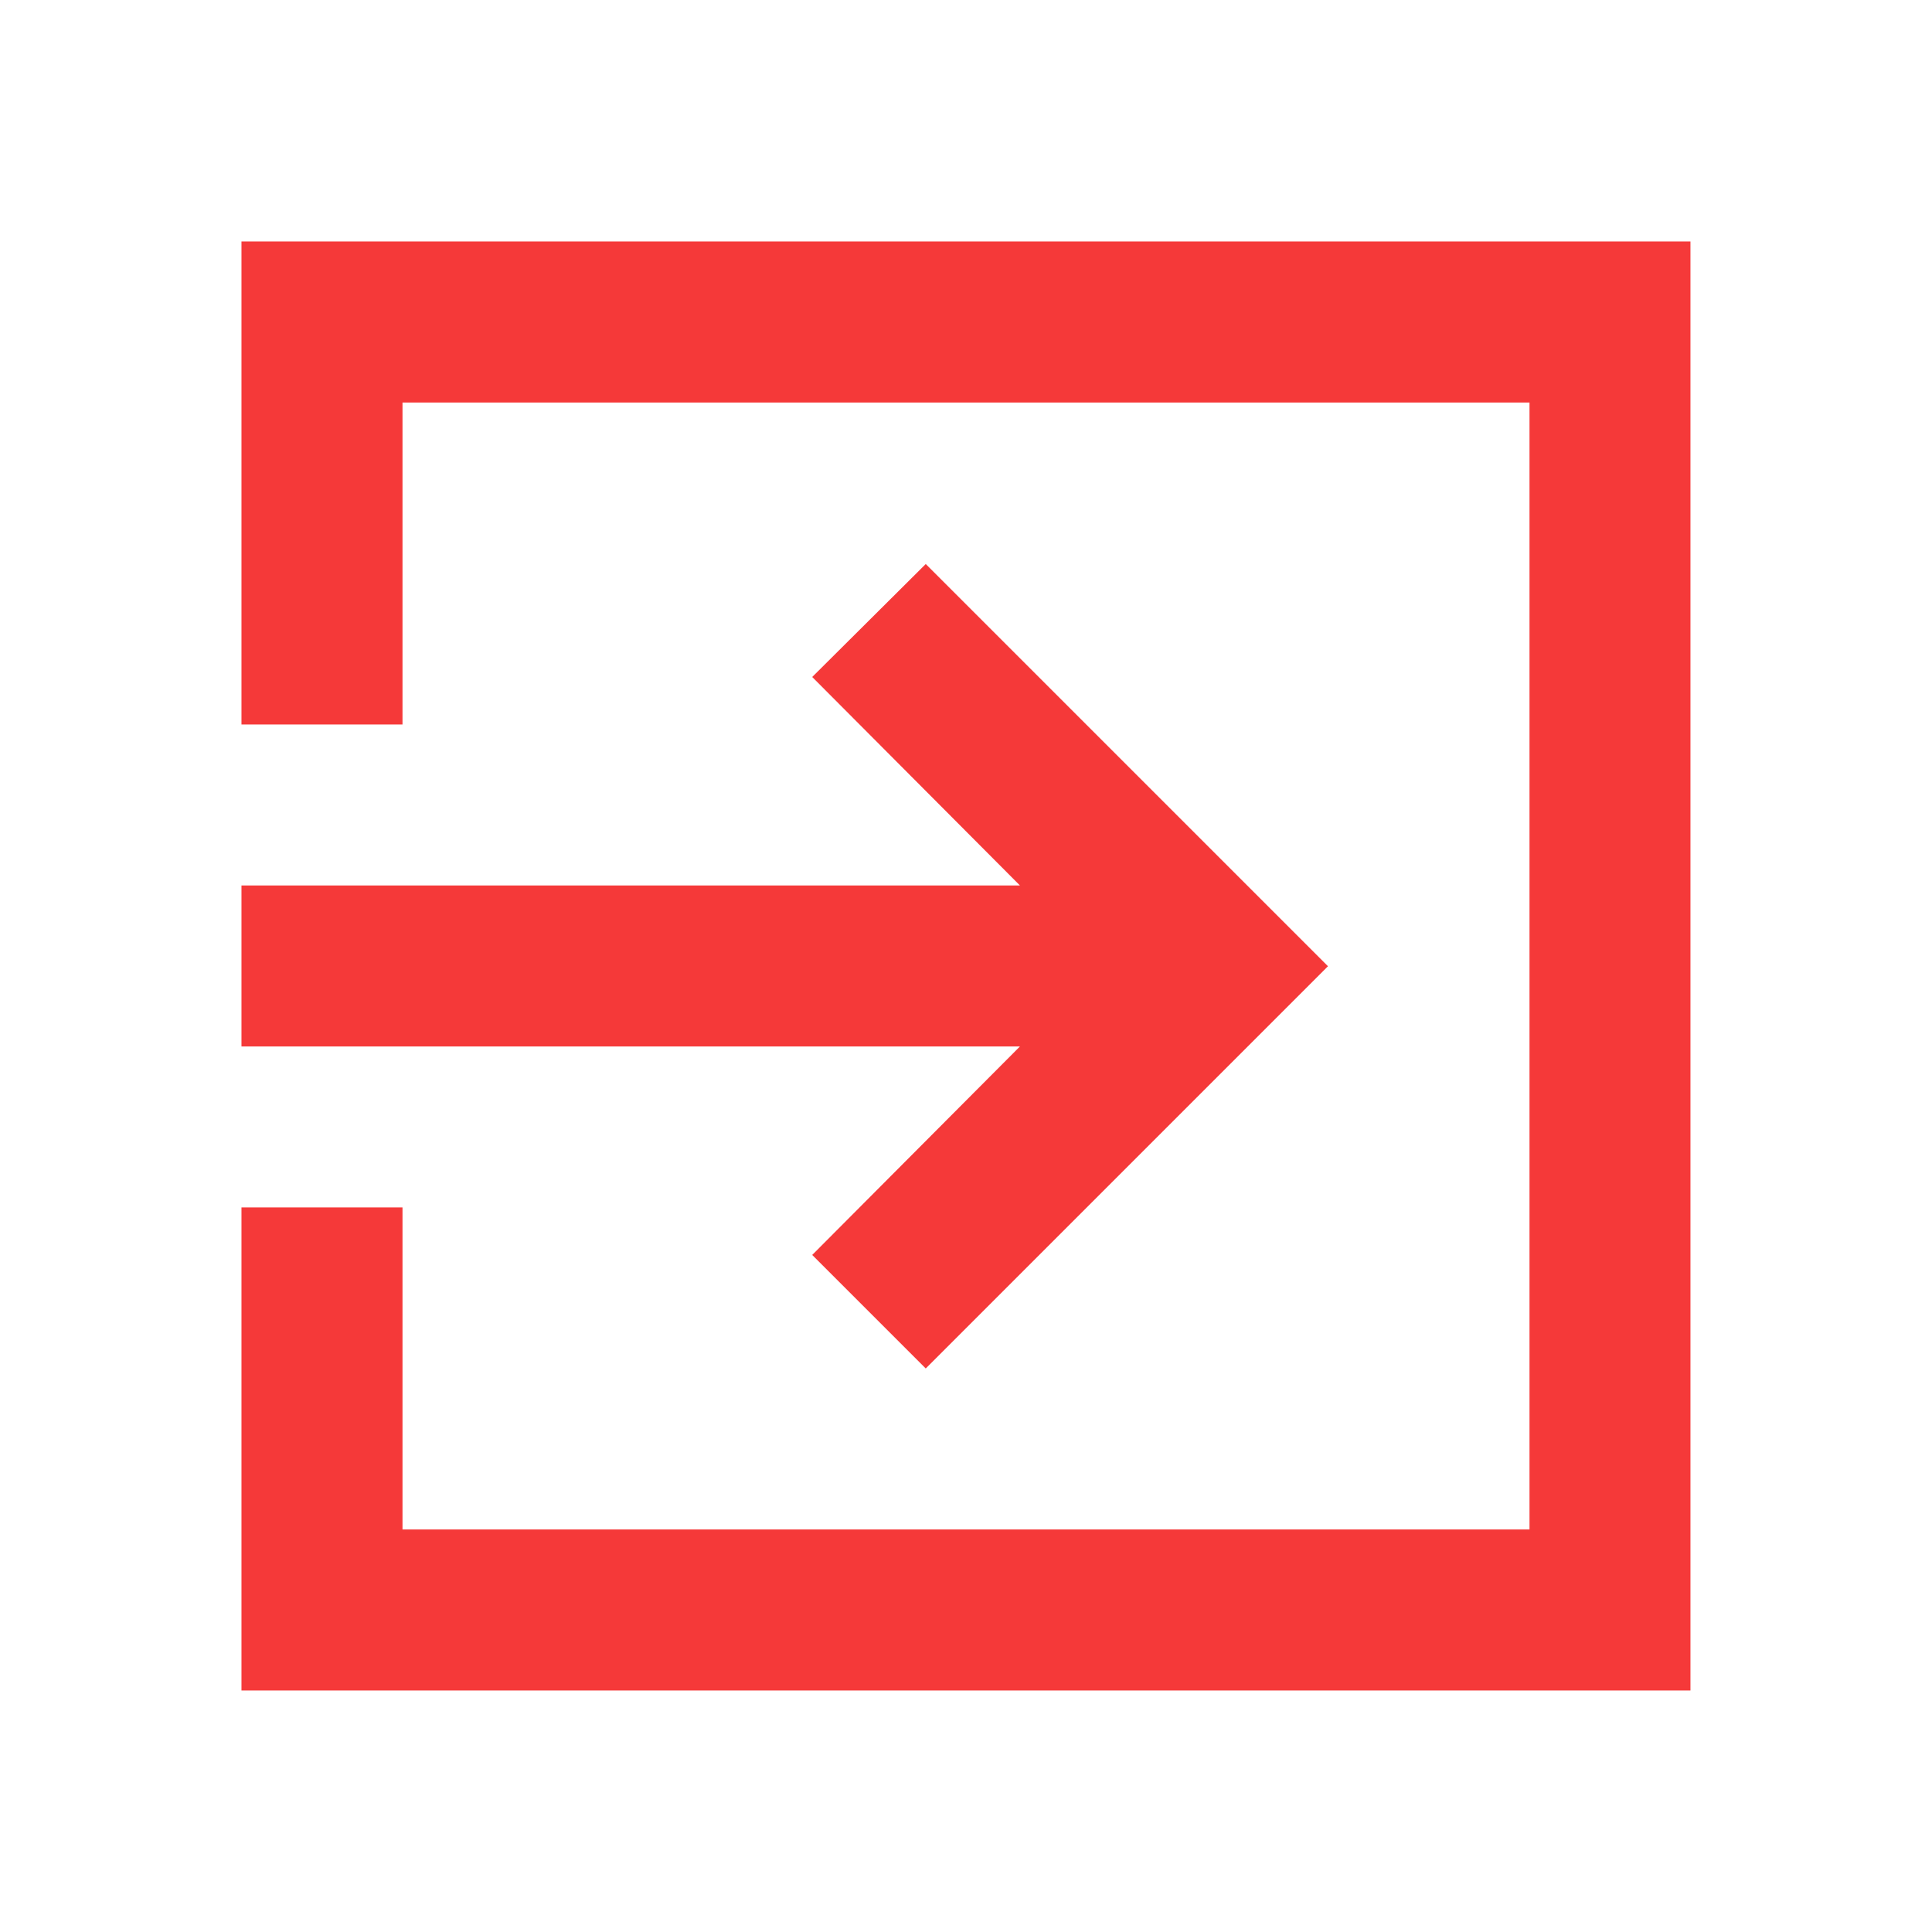 <svg xmlns="http://www.w3.org/2000/svg" width="27.859" height="27.859" viewBox="0 0 27.859 27.859"><defs><style>.a{fill:none;}.b{fill:#f53939;}</style></defs><path class="a" d="M0,0H27.859V27.859H0Z"/><path class="b" d="M11.23,17.614l1.637,1.637,5.8-5.8-5.8-5.8L11.23,9.28l2.995,3.006H3v2.322H14.225ZM23.894,3H3V9.965H5.322V5.322H21.573V21.573H5.322V16.929H3v6.965H23.894Z" transform="translate(0.482 0.482)"/></svg>